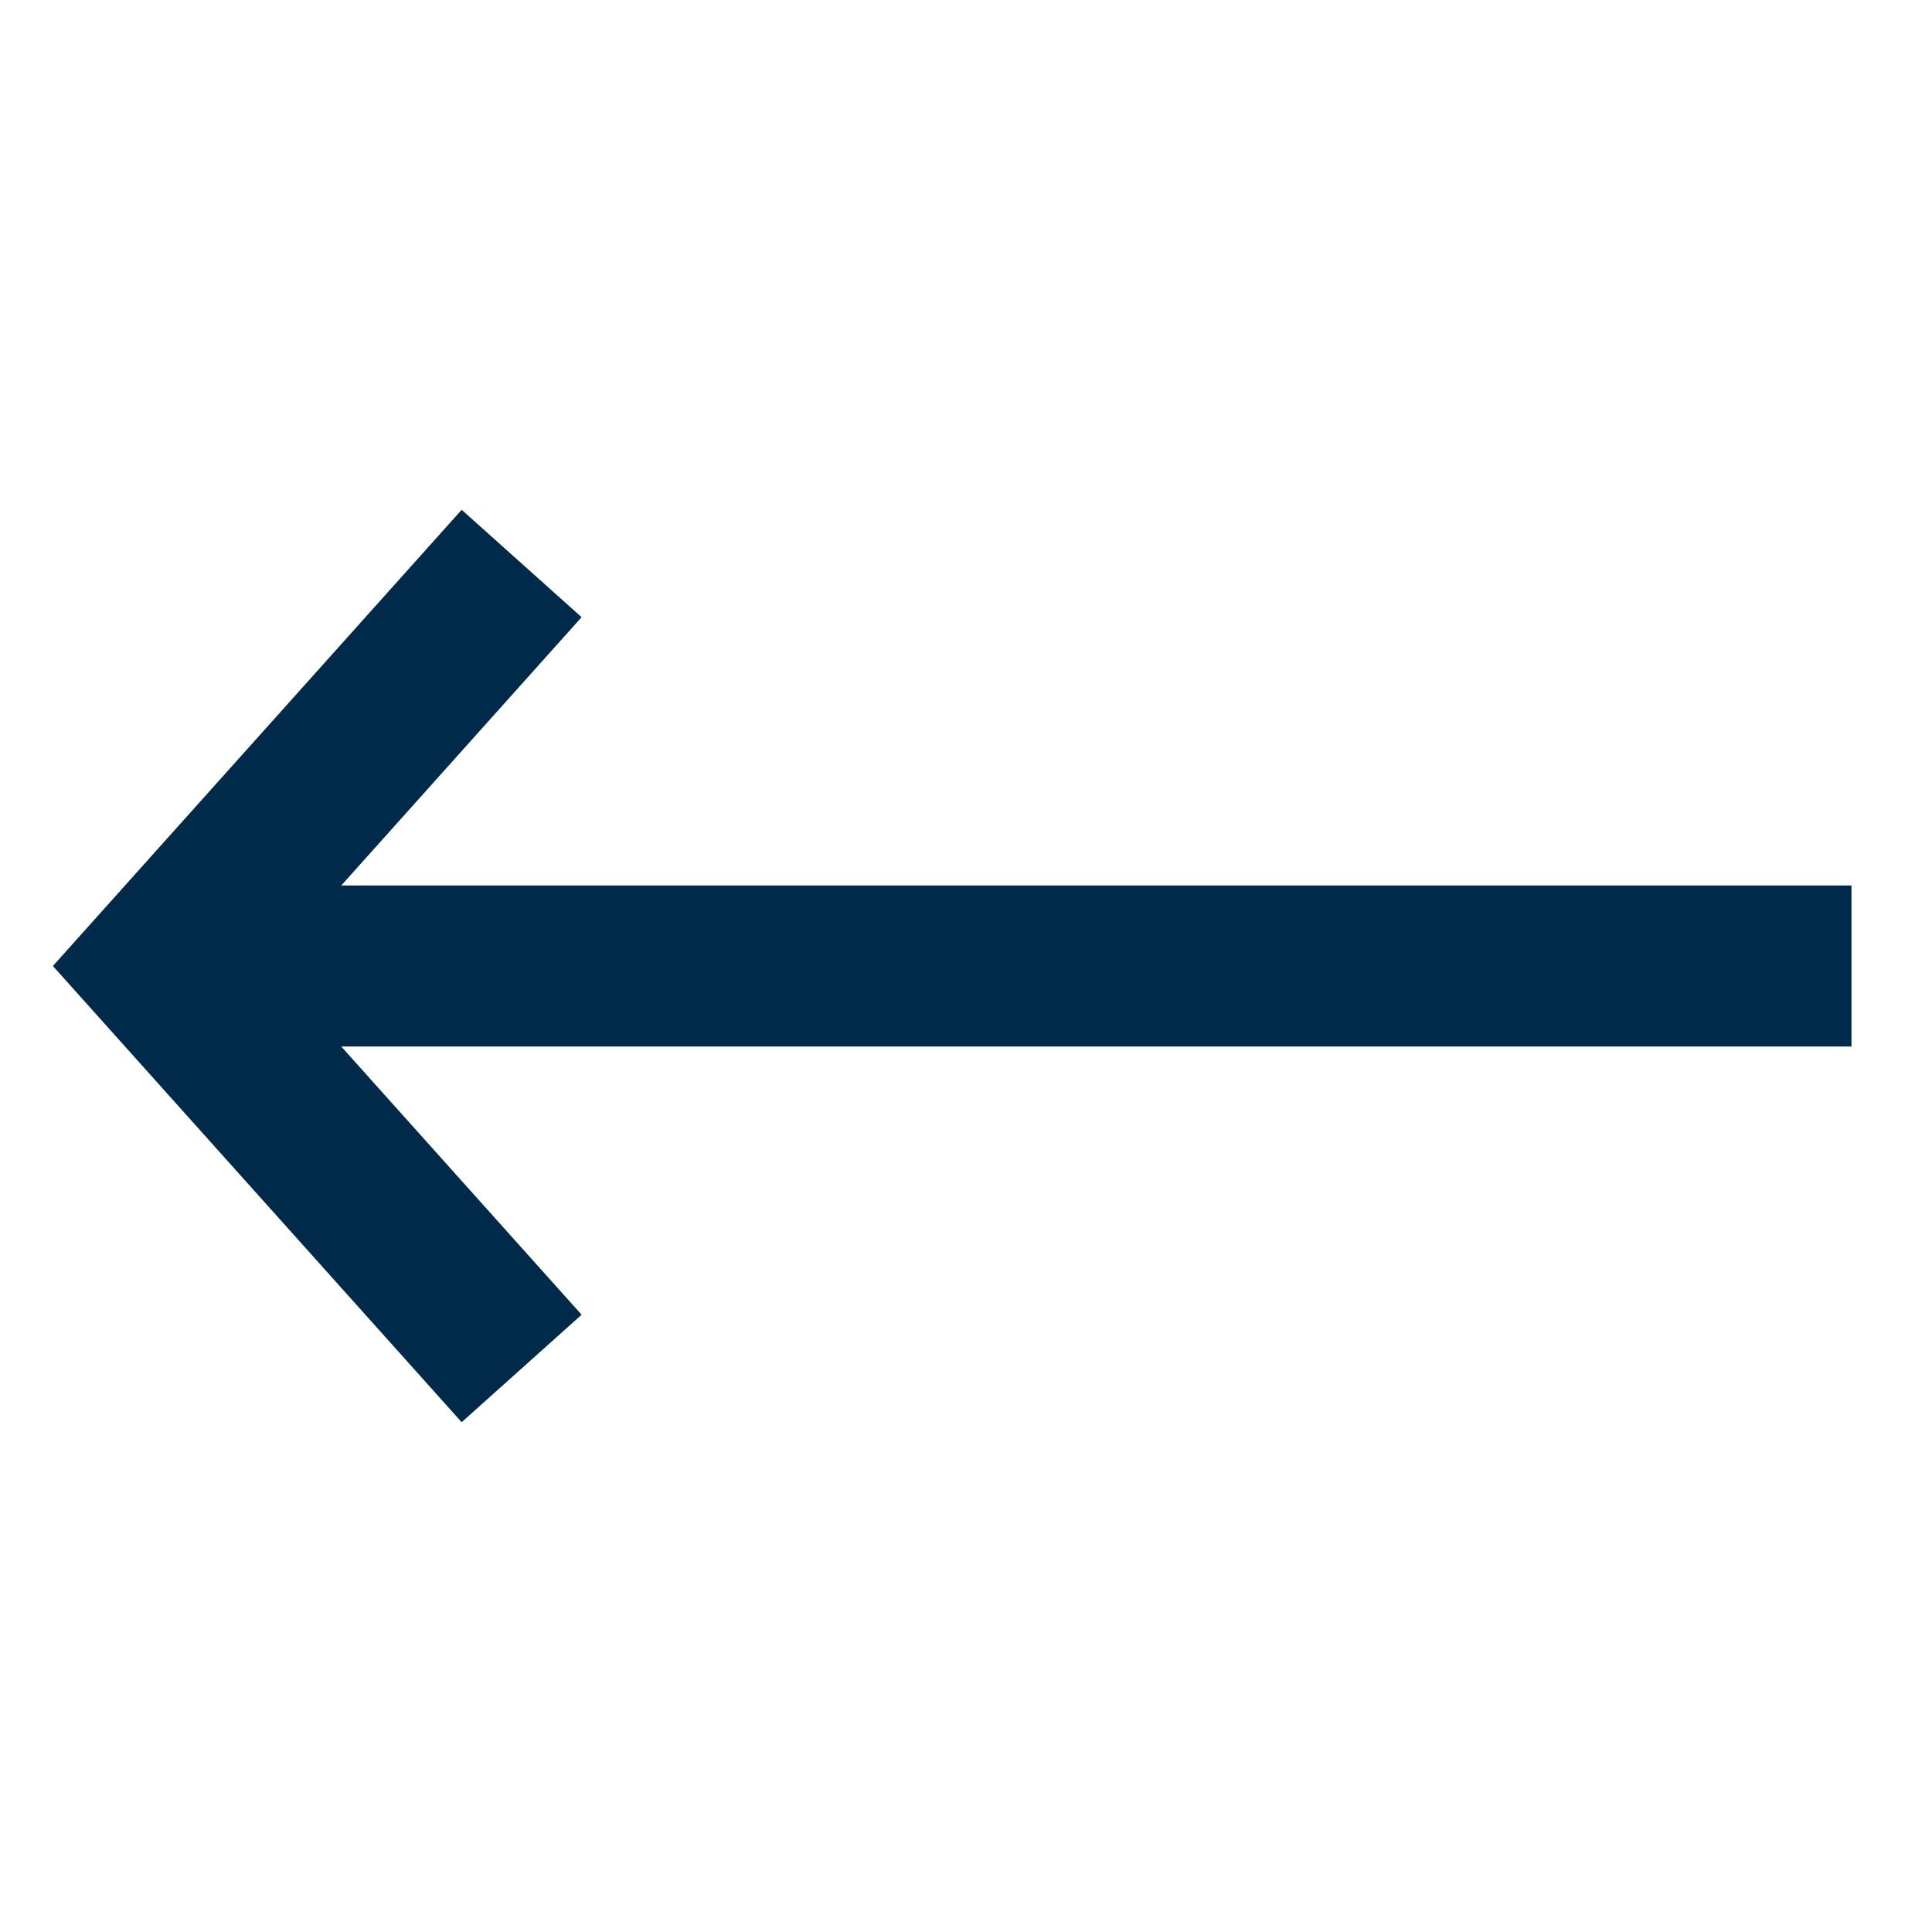 <svg width="24" height="24" viewBox="0 0 24 24" fill="none" xmlns="http://www.w3.org/2000/svg">
<path fill-rule="evenodd" clip-rule="evenodd" d="M5.735 6.333L0.657 12L5.735 17.667L7.225 16.332L4.239 13H23V11H4.239L7.225 7.667L5.735 6.333Z" fill="#002A4A"/>
</svg>
